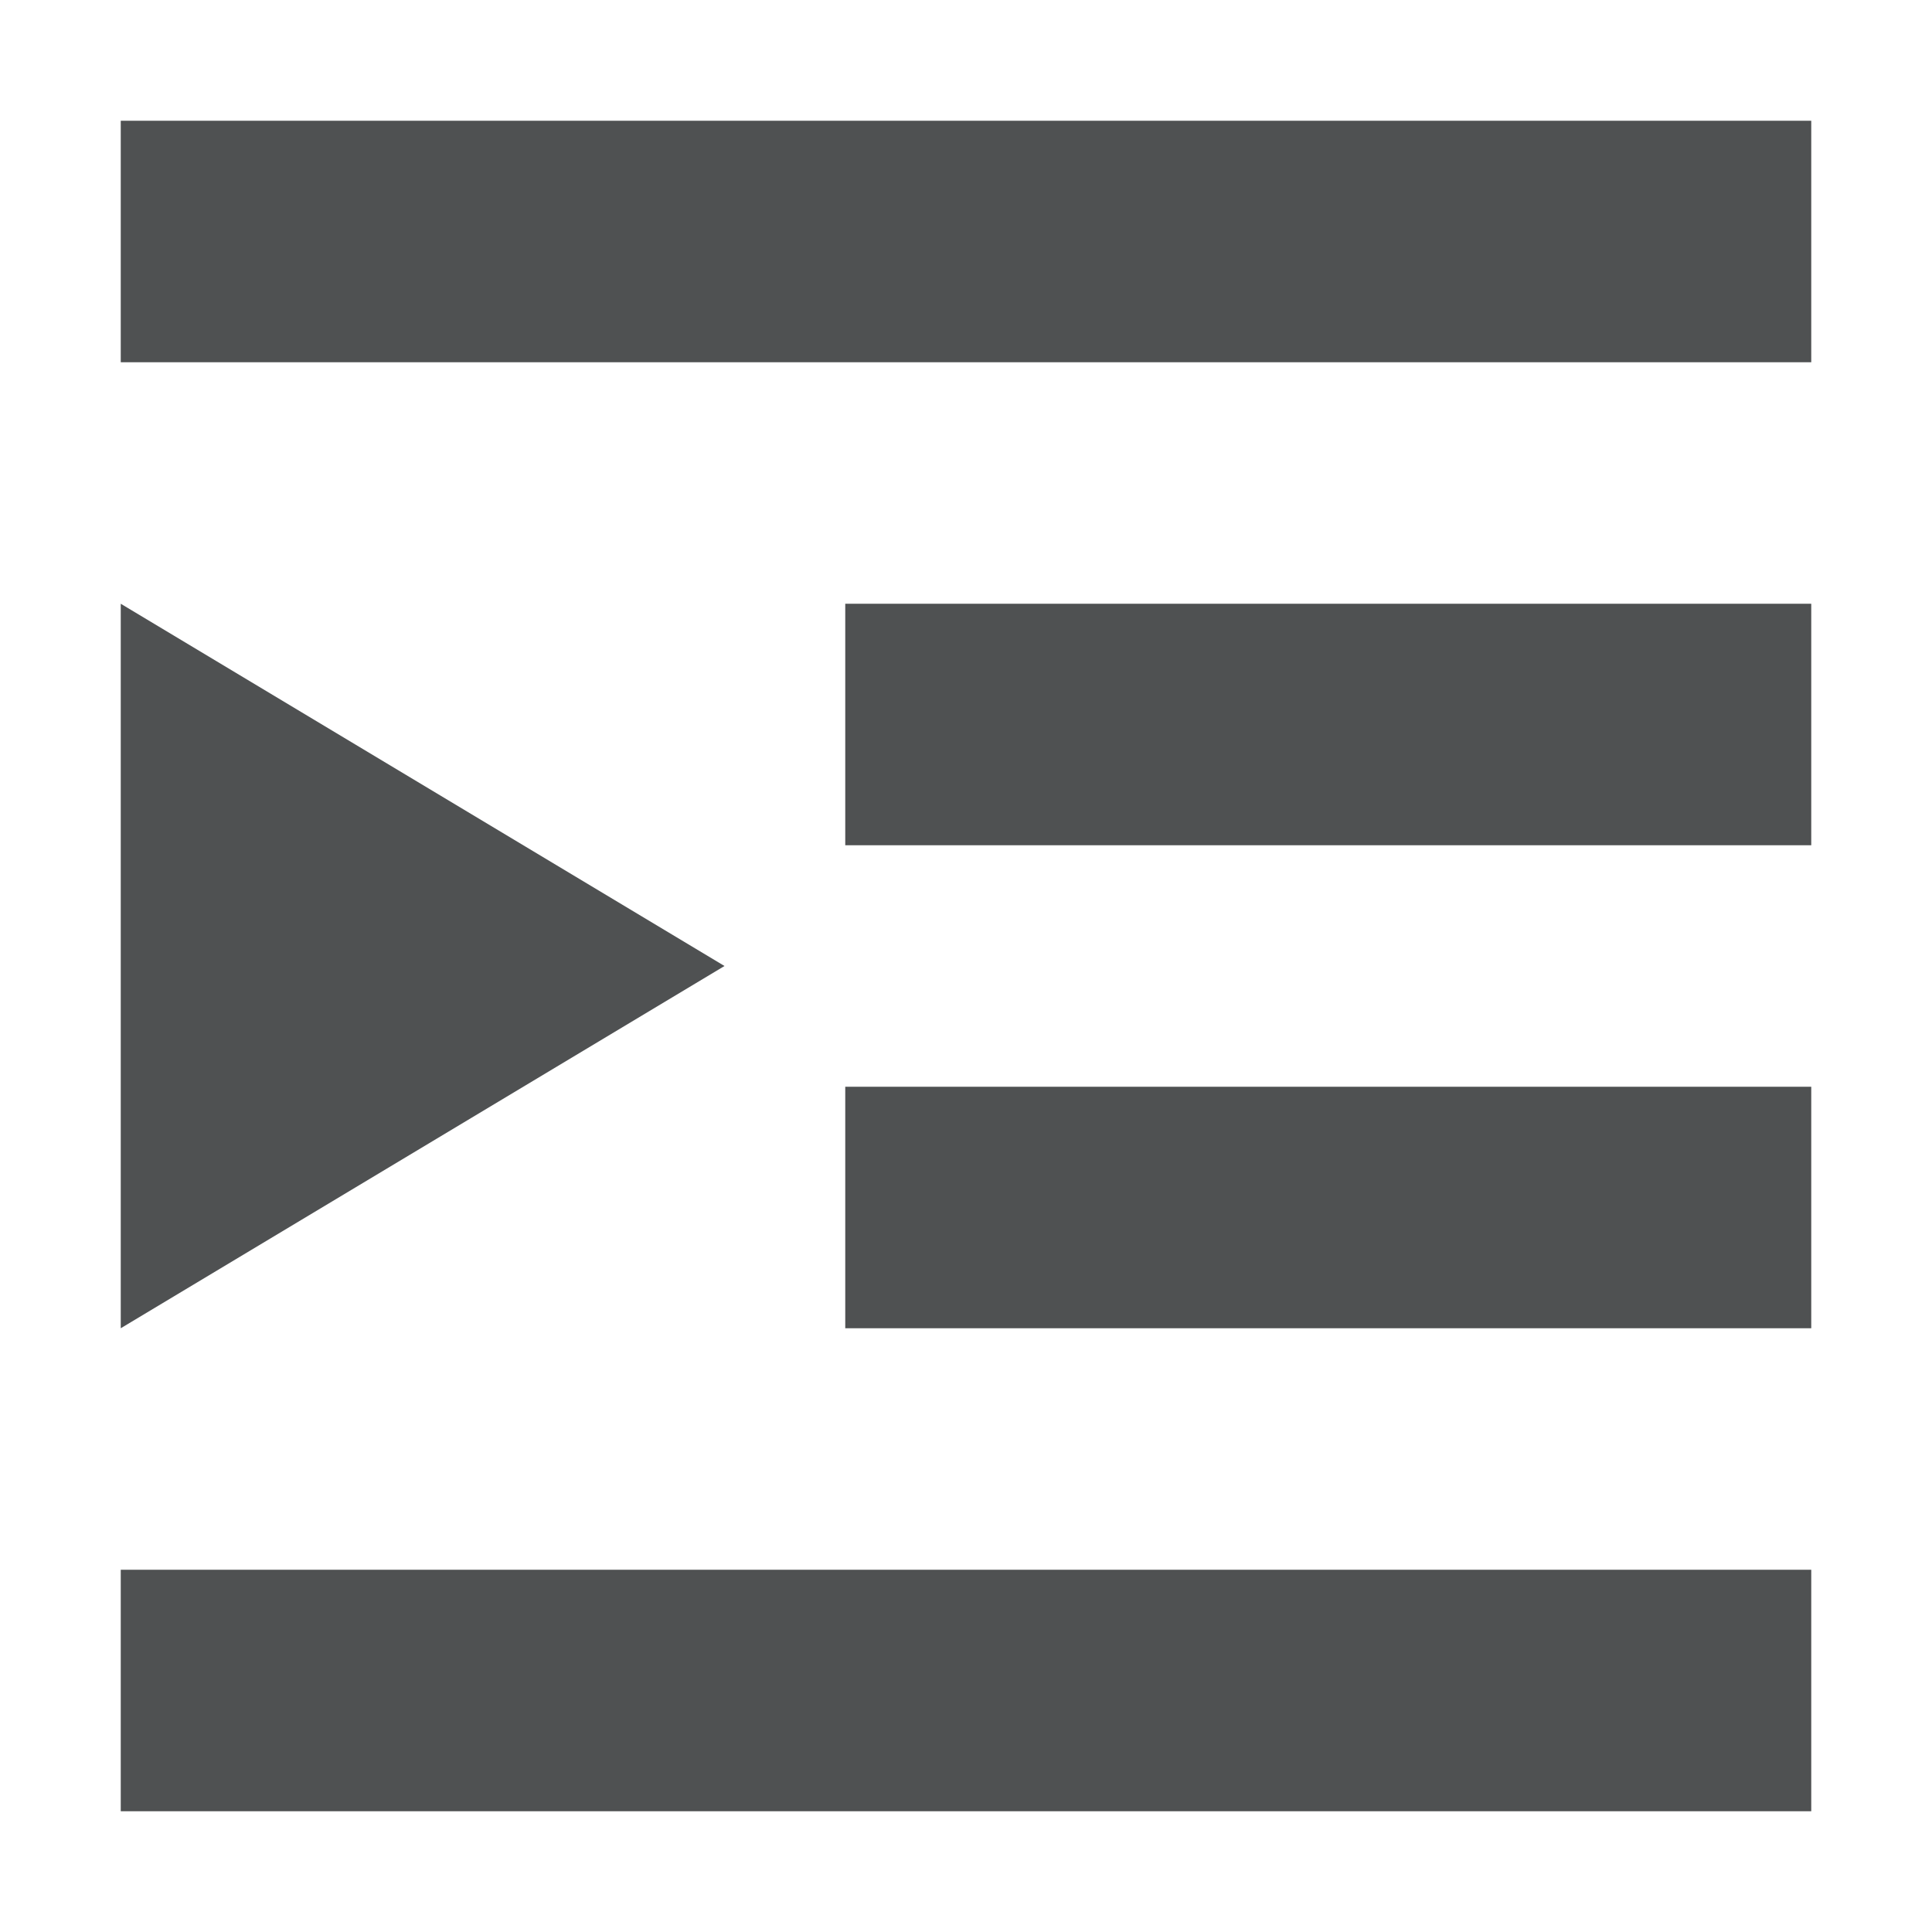 <svg xmlns="http://www.w3.org/2000/svg" width="16" height="16" version="1.1">
 <path style="fill:#4f5152" d="M 15,1 V 3 H 1 V 1 Z M 15,5 V 7 H 7 V 5 Z M 15,9 V 11 H 7 V 9 Z M 15,13 V 15 H 1 V 13 Z"/>
 <path style="fill:#4f5152" d="M 1,5 V 11 L 6,8 Z"/>
</svg>
